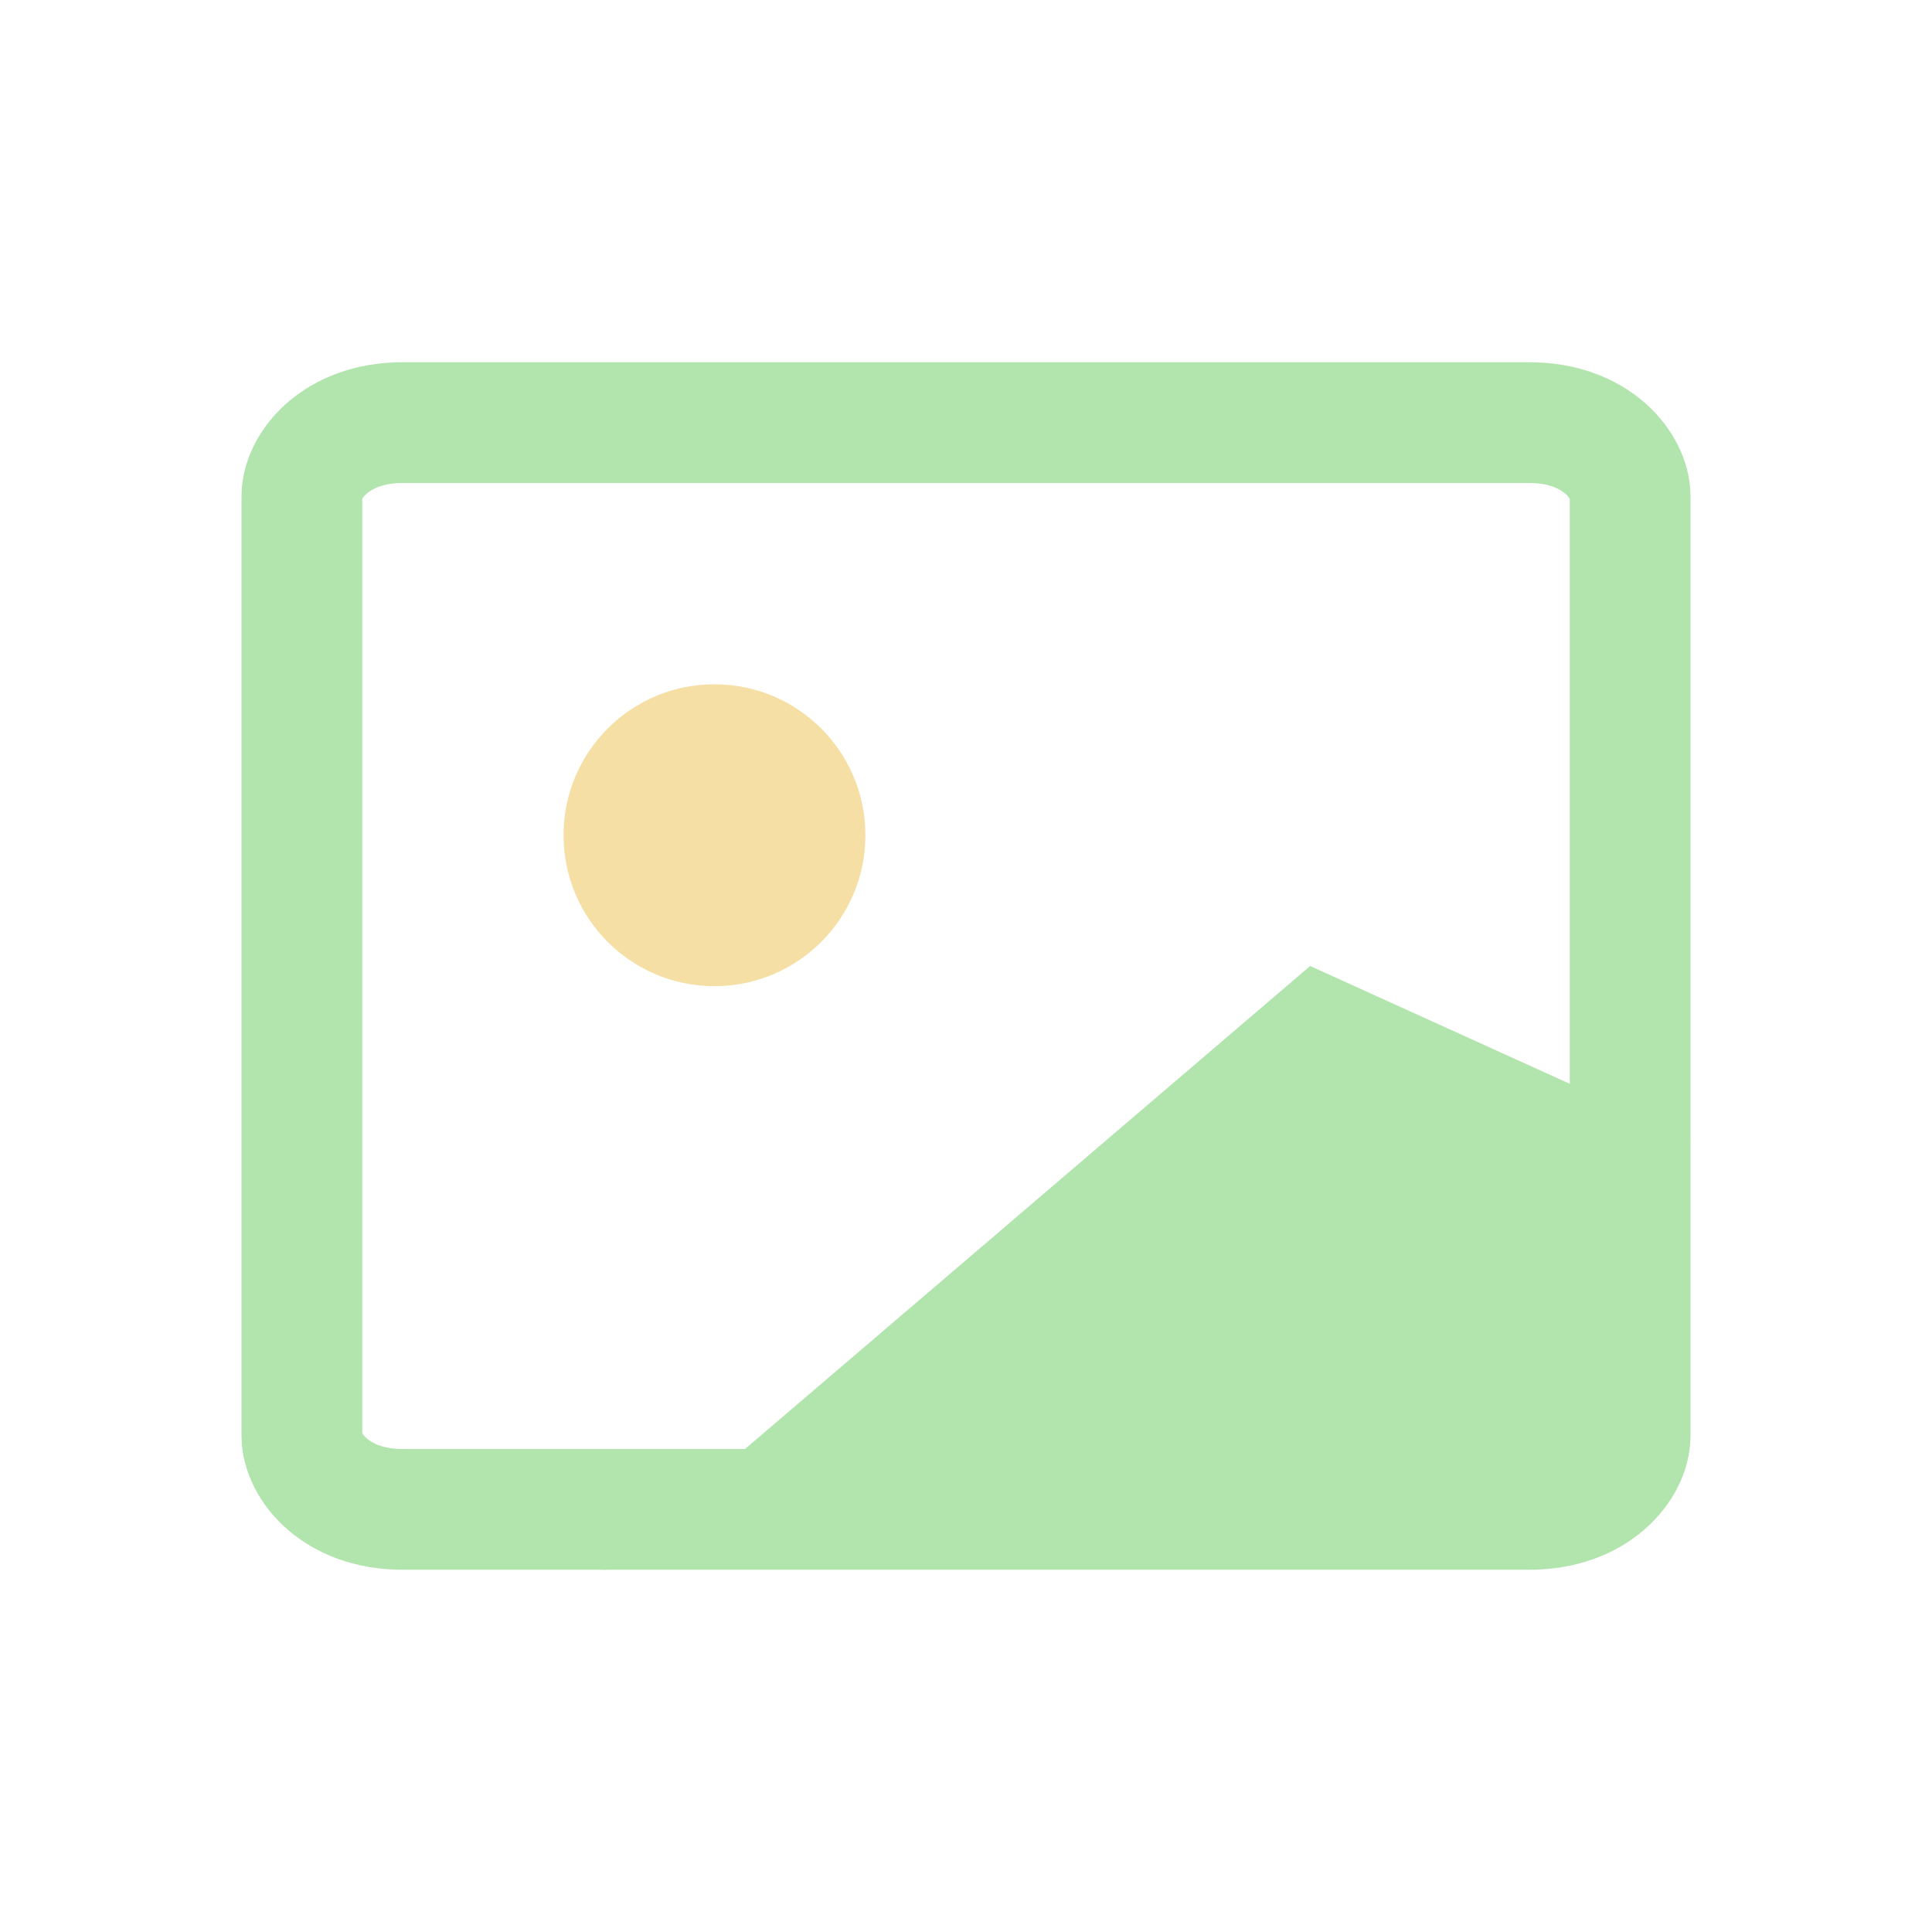 <svg width="16" height="16" viewBox="0 0 16 16" fill="none" xmlns="http://www.w3.org/2000/svg">
<g id="image">
<g id="Group">
<path id="Vector 2" d="M10.85 8L5 13L13.55 12.643L14 9.429L10.85 8Z" fill="#B2E4AE"/>
<path id="Vector" d="M3.333 3.5H12.667C13.216 3.5 13.5 3.855 13.5 4.111V11.889C13.5 12.145 13.216 12.5 12.667 12.5H3.333C2.784 12.5 2.5 12.145 2.5 11.889V4.111C2.5 3.855 2.784 3.5 3.333 3.5Z" stroke="#B2E4AE" stroke-linecap="round" stroke-linejoin="round"/>
<path id="Vector_2" d="M5.917 8.167C6.607 8.167 7.167 7.607 7.167 6.917C7.167 6.226 6.607 5.667 5.917 5.667C5.226 5.667 4.667 6.226 4.667 6.917C4.667 7.607 5.226 8.167 5.917 8.167Z" fill="#F5DFA5"/>
</g>
</g>
</svg>
